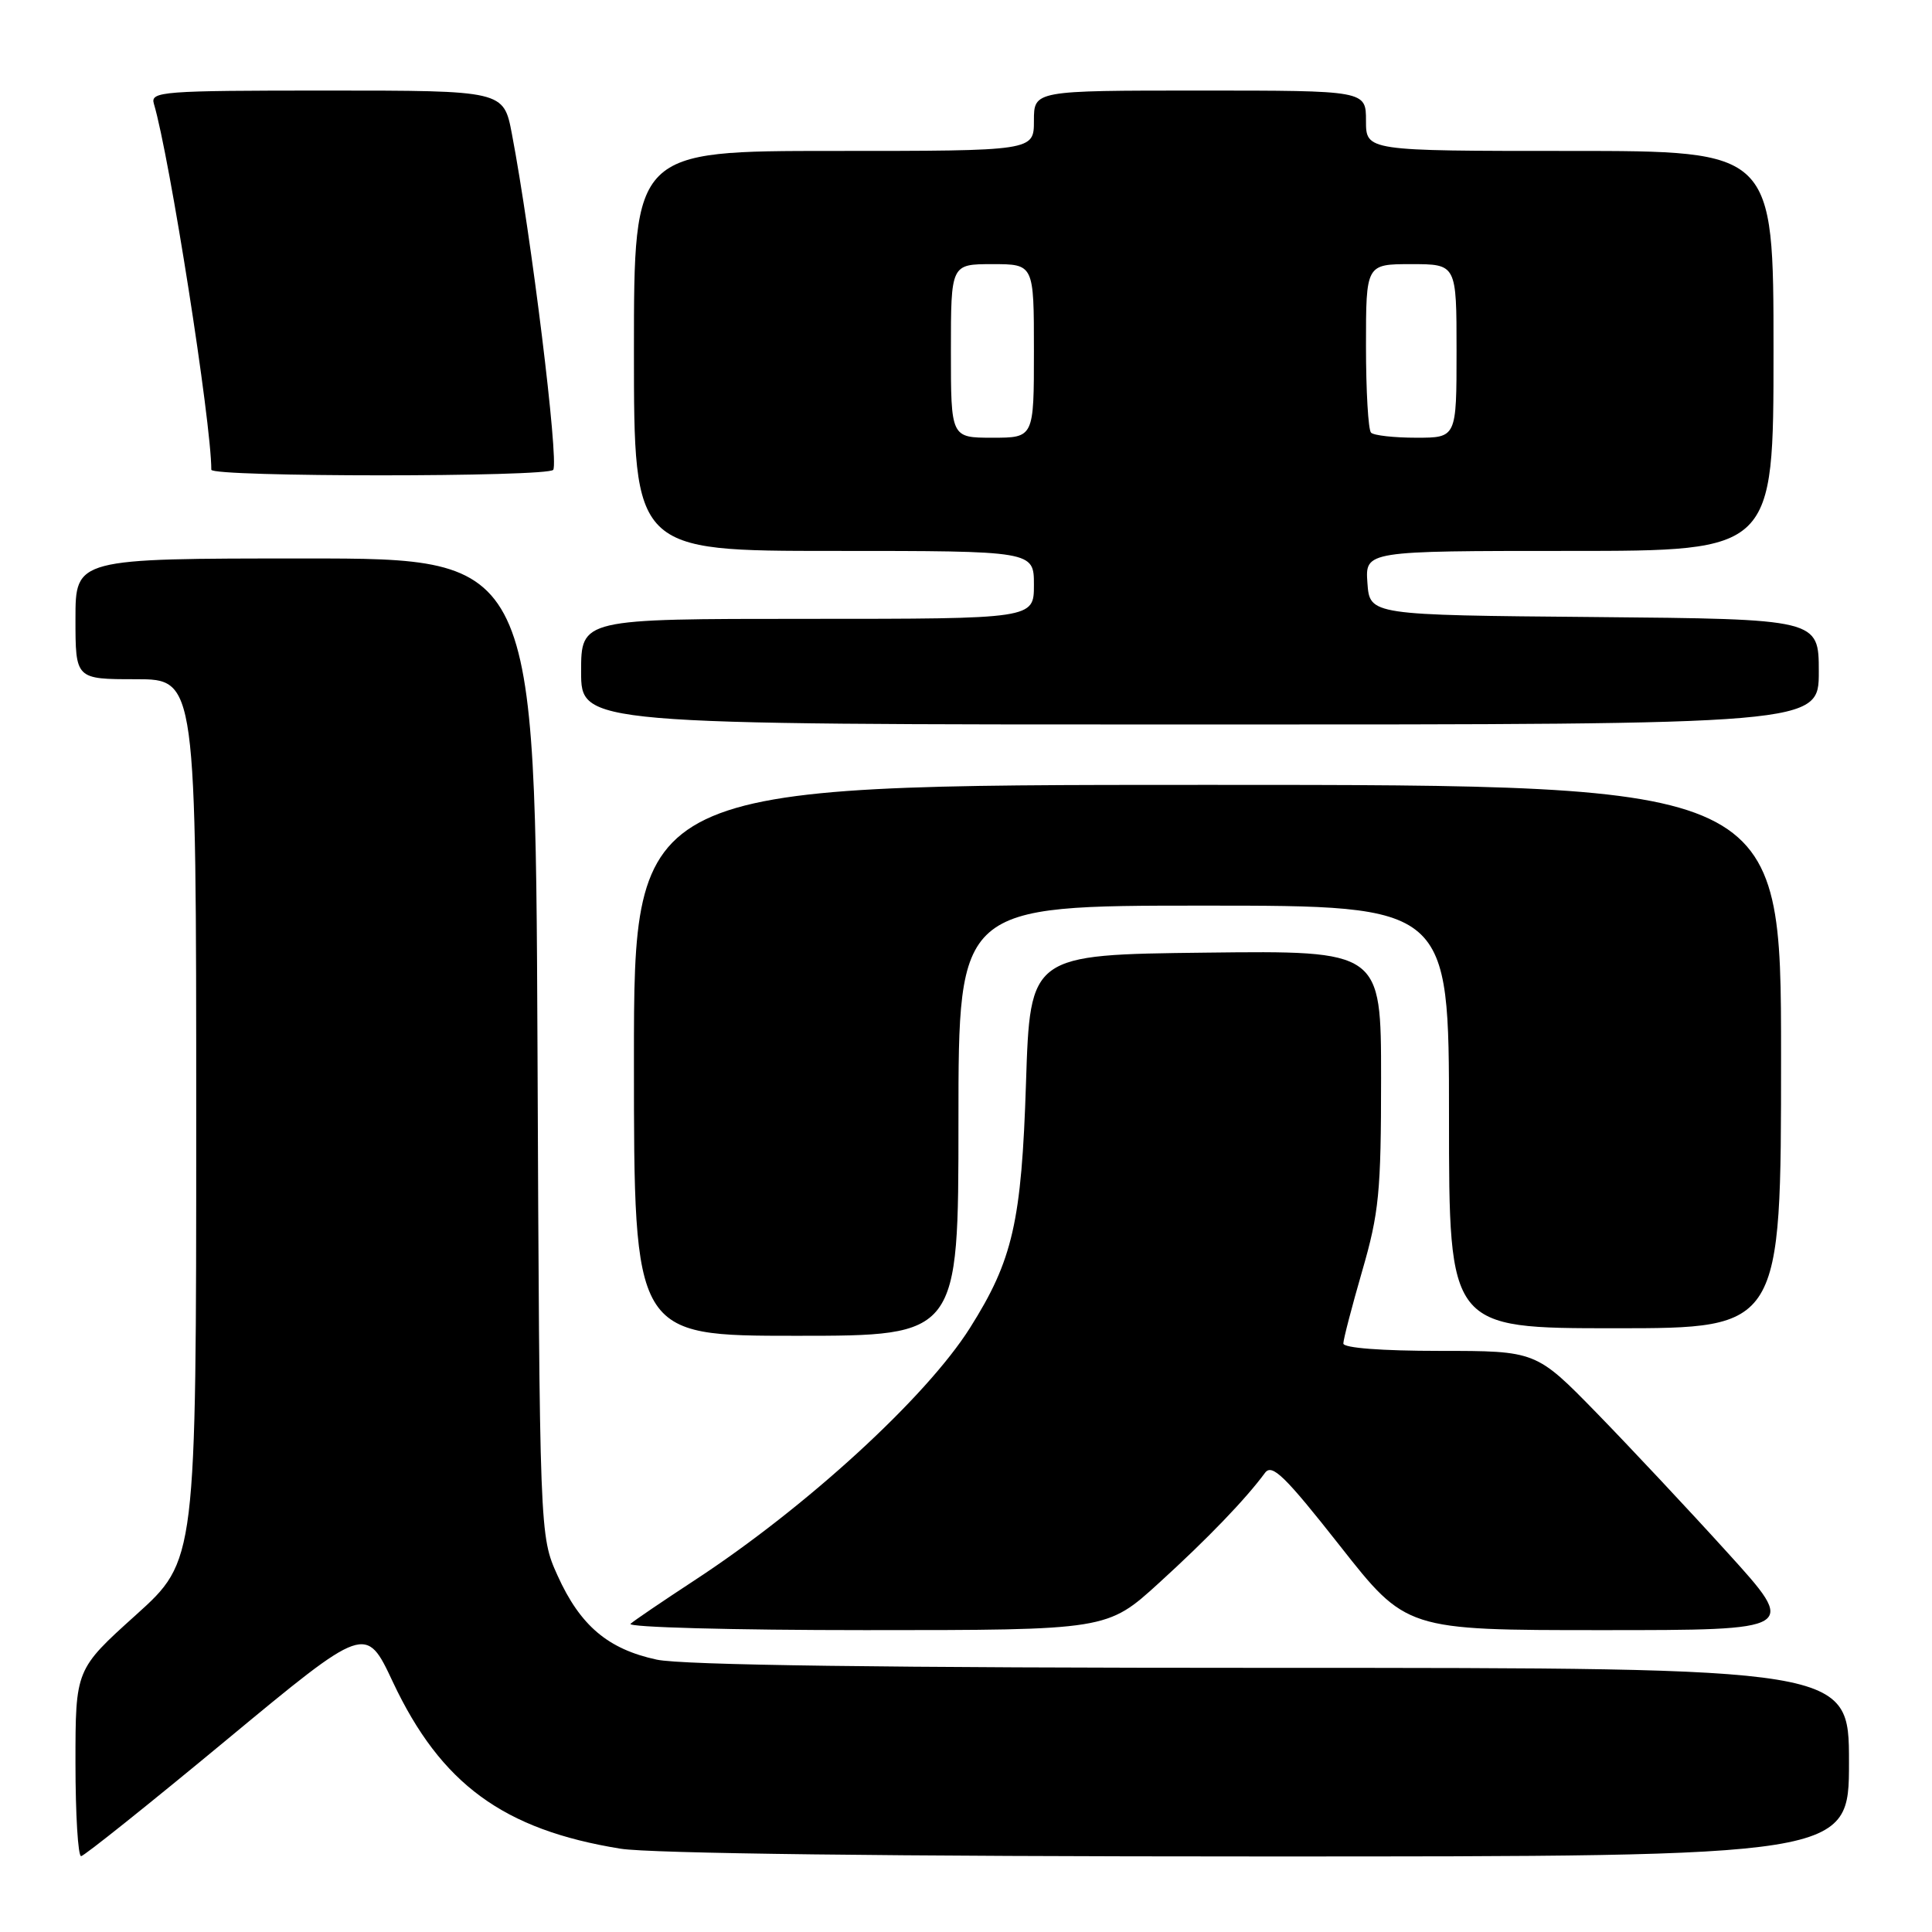 <?xml version="1.0" encoding="UTF-8" standalone="no"?>
<!DOCTYPE svg PUBLIC "-//W3C//DTD SVG 1.1//EN" "http://www.w3.org/Graphics/SVG/1.1/DTD/svg11.dtd" >
<svg xmlns="http://www.w3.org/2000/svg" xmlns:xlink="http://www.w3.org/1999/xlink" version="1.1" viewBox="0 0 256 256">
 <g >
 <path fill="currentColor"
d=" M 29.99 230.57 C 48.48 215.25 48.48 215.25 52.06 222.88 C 58.42 236.38 66.69 242.45 82.21 244.96 C 86.10 245.60 118.36 245.99 166.75 245.99 C 245.00 246.00 245.00 246.00 245.00 233.50 C 245.00 221.00 245.00 221.00 168.55 221.00 C 117.19 221.00 90.43 220.64 87.02 219.91 C 80.56 218.52 76.88 215.41 73.88 208.77 C 71.50 203.50 71.50 203.50 71.22 138.75 C 70.93 74.00 70.93 74.00 40.47 74.00 C 10.00 74.00 10.00 74.00 10.00 82.00 C 10.00 90.00 10.00 90.00 18.00 90.00 C 26.00 90.00 26.00 90.00 26.00 148.39 C 26.00 206.79 26.00 206.79 18.00 214.00 C 10.00 221.21 10.00 221.21 10.00 233.61 C 10.00 240.42 10.34 245.98 10.75 245.95 C 11.16 245.92 19.82 239.00 29.99 230.57 Z  M 153.57 209.75 C 160.02 203.88 165.05 198.65 167.62 195.16 C 168.55 193.90 170.24 195.55 177.54 204.82 C 186.33 216.00 186.33 216.00 212.28 216.00 C 238.22 216.00 238.22 216.00 228.92 205.75 C 223.81 200.11 216.01 191.79 211.59 187.25 C 203.54 179.00 203.54 179.00 190.77 179.00 C 183.05 179.00 178.00 178.61 178.00 178.02 C 178.00 177.47 179.13 173.15 180.50 168.40 C 182.73 160.72 183.00 157.94 183.00 142.87 C 183.00 125.96 183.00 125.96 159.75 126.23 C 136.50 126.50 136.50 126.50 135.95 143.50 C 135.36 161.90 134.20 166.97 128.53 175.95 C 122.71 185.17 106.82 199.73 92.00 209.42 C 87.88 212.12 84.07 214.70 83.55 215.16 C 83.03 215.62 97.02 216.00 114.66 216.00 C 146.71 216.00 146.71 216.00 153.57 209.75 Z  M 127.00 148.50 C 127.00 120.00 127.00 120.00 159.50 120.00 C 192.00 120.00 192.00 120.00 192.00 148.00 C 192.00 176.00 192.00 176.00 214.00 176.00 C 236.00 176.00 236.00 176.00 236.00 140.00 C 236.00 104.00 236.00 104.00 160.00 104.00 C 84.00 104.00 84.00 104.00 84.00 140.50 C 84.00 177.00 84.00 177.00 105.50 177.00 C 127.00 177.00 127.00 177.00 127.00 148.50 Z  M 241.00 89.01 C 241.00 82.03 241.00 82.03 211.25 81.76 C 181.50 81.50 181.50 81.50 181.19 77.25 C 180.89 73.00 180.89 73.00 207.94 73.00 C 235.00 73.00 235.00 73.00 235.00 46.50 C 235.00 20.00 235.00 20.00 208.00 20.00 C 181.00 20.00 181.00 20.00 181.00 16.00 C 181.00 12.00 181.00 12.00 159.00 12.00 C 137.00 12.00 137.00 12.00 137.00 16.00 C 137.00 20.00 137.00 20.00 110.50 20.00 C 84.00 20.00 84.00 20.00 84.00 46.50 C 84.00 73.00 84.00 73.00 110.50 73.00 C 137.00 73.00 137.00 73.00 137.00 77.50 C 137.00 82.00 137.00 82.00 107.00 82.00 C 77.00 82.00 77.00 82.00 77.00 89.00 C 77.00 96.00 77.00 96.00 159.00 96.00 C 241.00 96.00 241.00 96.00 241.00 89.01 Z  M 73.31 62.25 C 74.05 60.93 70.40 31.21 67.83 17.75 C 66.74 12.00 66.74 12.00 43.30 12.00 C 21.45 12.00 19.90 12.12 20.39 13.75 C 22.48 20.77 28.00 55.92 28.00 62.24 C 28.00 63.23 72.75 63.23 73.31 62.25 Z  M 126.00 46.50 C 126.00 35.00 126.00 35.00 131.50 35.00 C 137.00 35.00 137.00 35.00 137.00 46.50 C 137.00 58.00 137.00 58.00 131.50 58.00 C 126.00 58.00 126.00 58.00 126.00 46.50 Z  M 181.67 57.33 C 181.30 56.97 181.00 51.79 181.00 45.83 C 181.00 35.00 181.00 35.00 187.00 35.00 C 193.00 35.00 193.00 35.00 193.00 46.50 C 193.00 58.00 193.00 58.00 187.67 58.00 C 184.73 58.00 182.03 57.70 181.67 57.33 Z "/>
</g>
</svg>